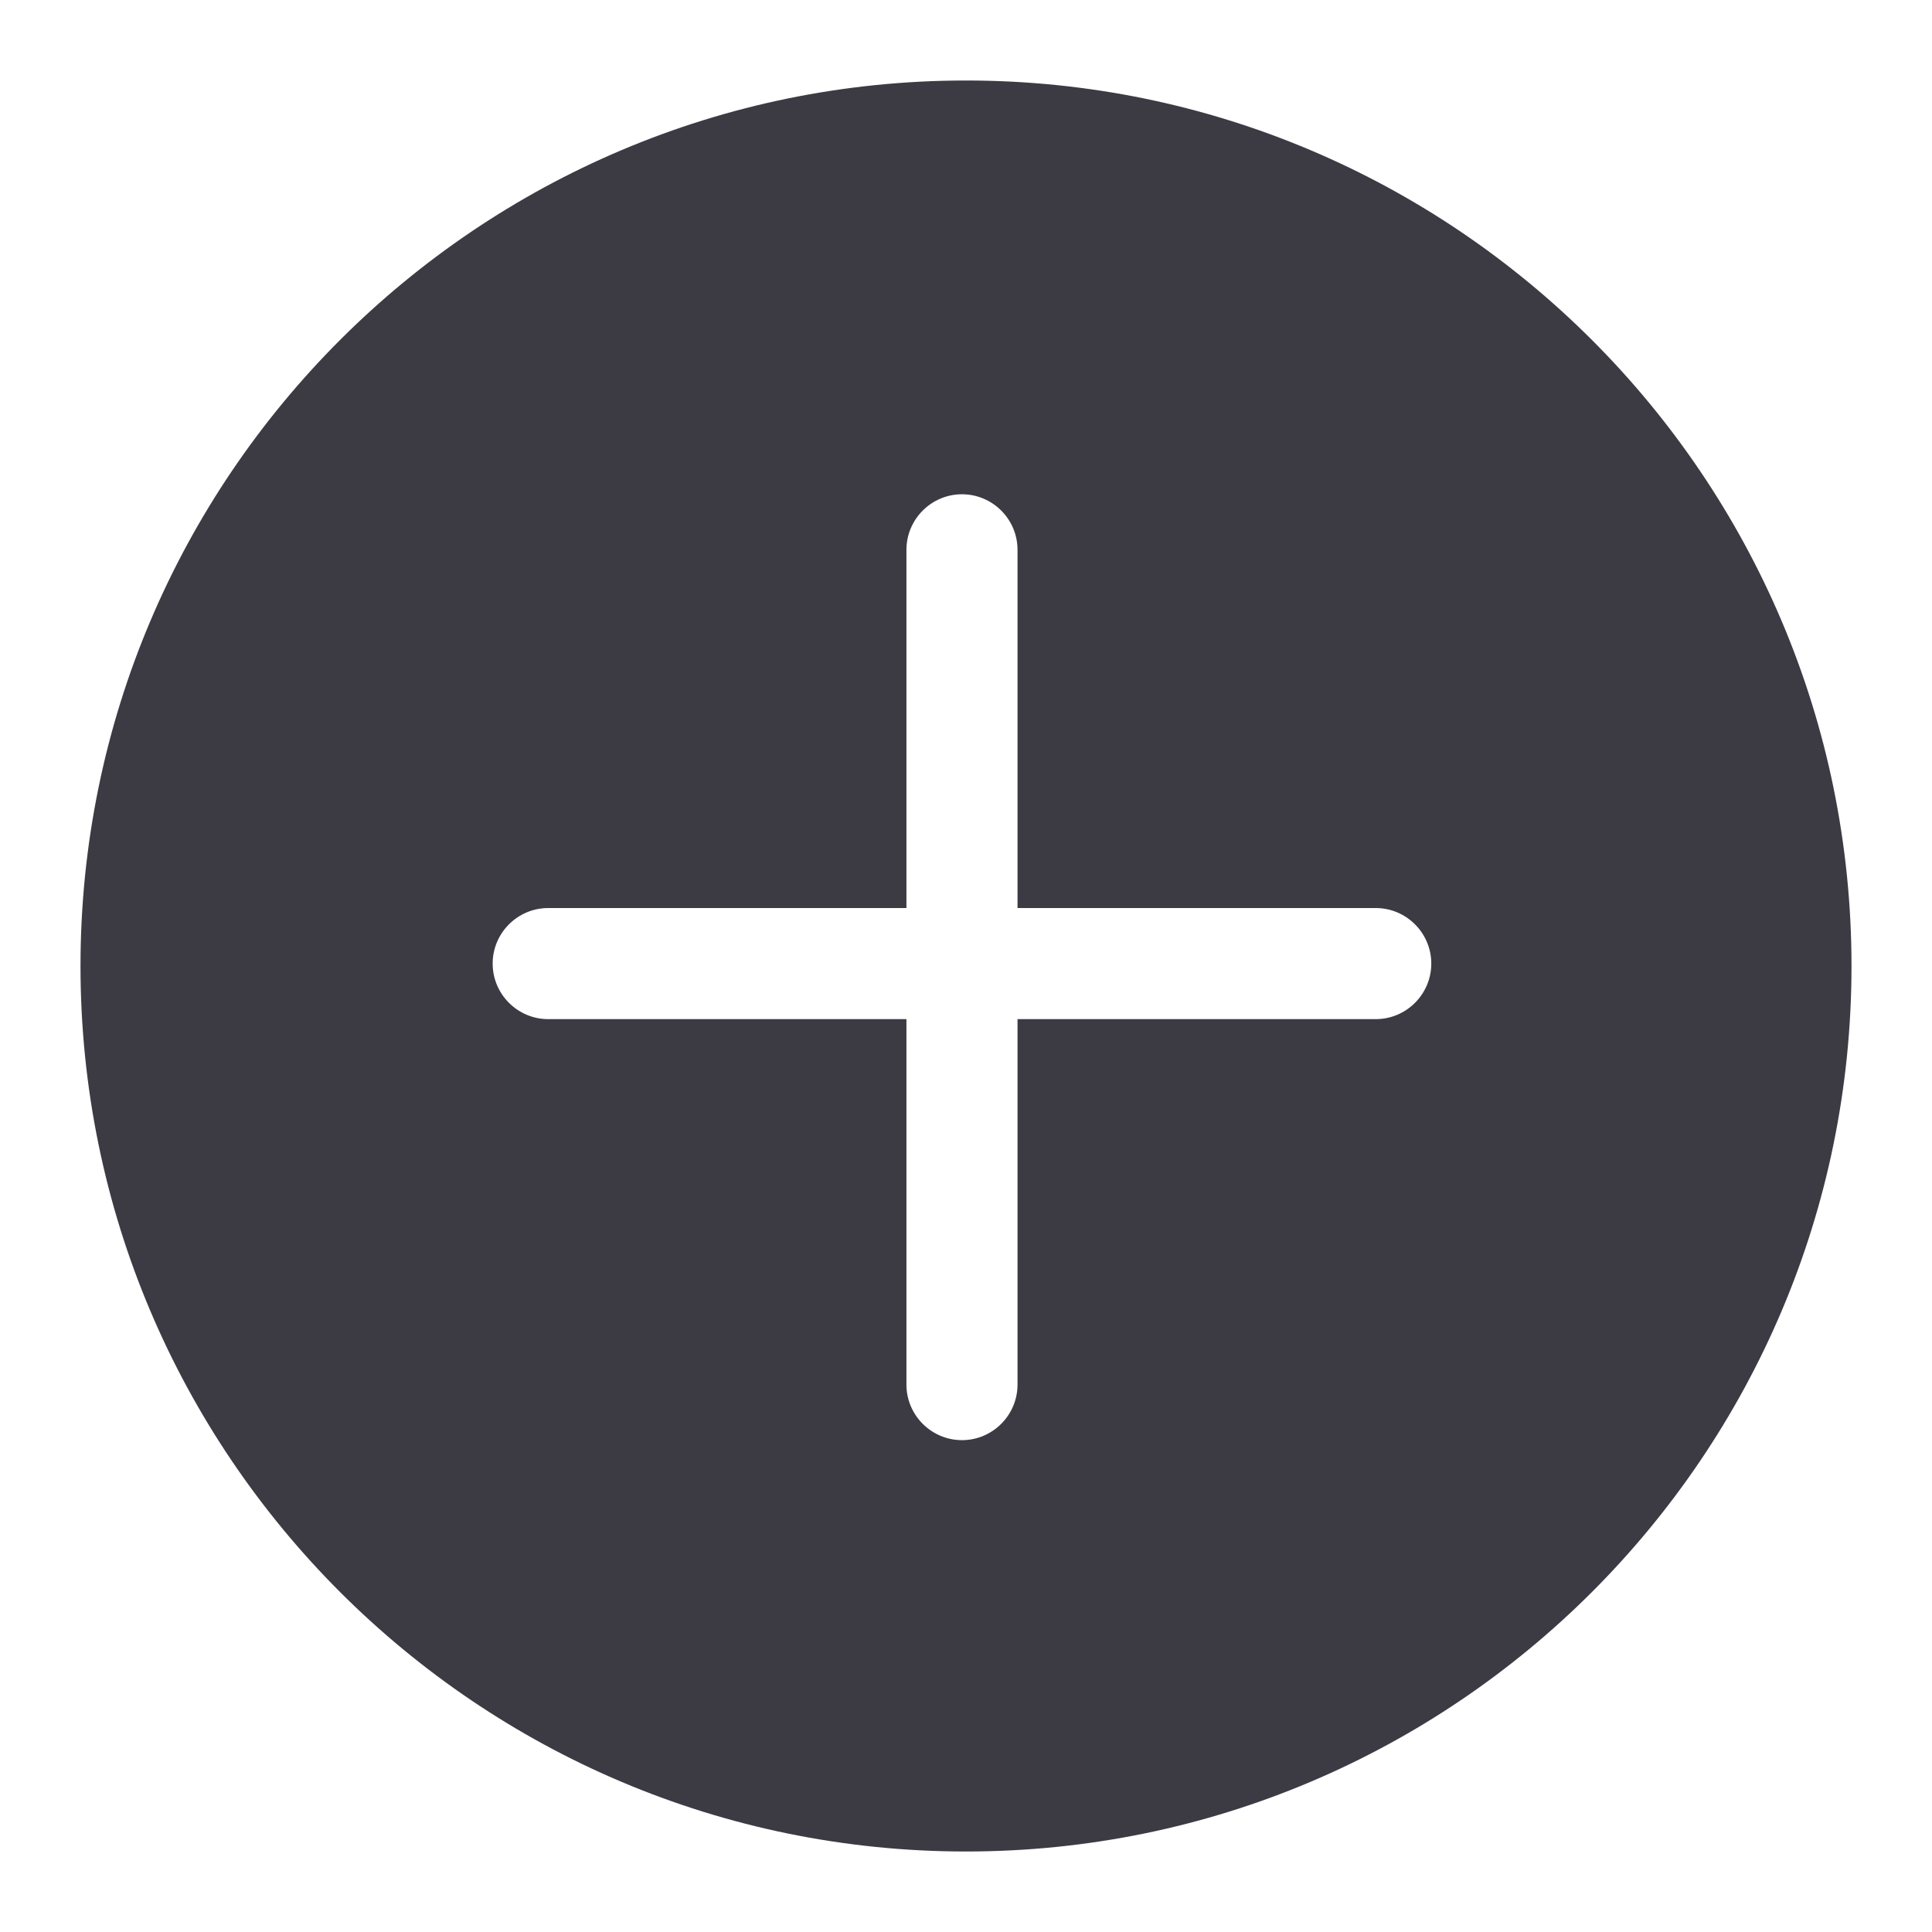 <svg width="24" height="24" viewBox="0 0 24 24" fill="none" xmlns="http://www.w3.org/2000/svg">
<g clip-path="url(#clip0_4923_439)">
<path fill-rule="evenodd" clip-rule="evenodd" d="M12 1C5.93 1 1 5.93 1 12C1 18.07 5.93 23 12 23C18.07 23 23 18.07 23 12C23 5.93 18.07 1 12 1ZM11.95 6.14C12.33 6.14 12.64 6.45 12.64 6.83V11.28H17.09C17.47 11.28 17.78 11.59 17.78 11.97C17.78 12.35 17.47 12.66 17.09 12.66H12.64V17.2C12.64 17.58 12.33 17.89 11.95 17.89C11.57 17.89 11.26 17.58 11.26 17.2V12.66H6.81C6.43 12.66 6.12 12.35 6.12 11.97C6.12 11.59 6.43 11.28 6.81 11.28H11.26V6.83C11.26 6.45 11.57 6.14 11.95 6.14Z" fill="#3C3B44"/>
</g>
<defs>
<clipPath id="clip0_4923_439">
<rect width="24" height="24" fill="white"/>
</clipPath>
</defs>
</svg>
